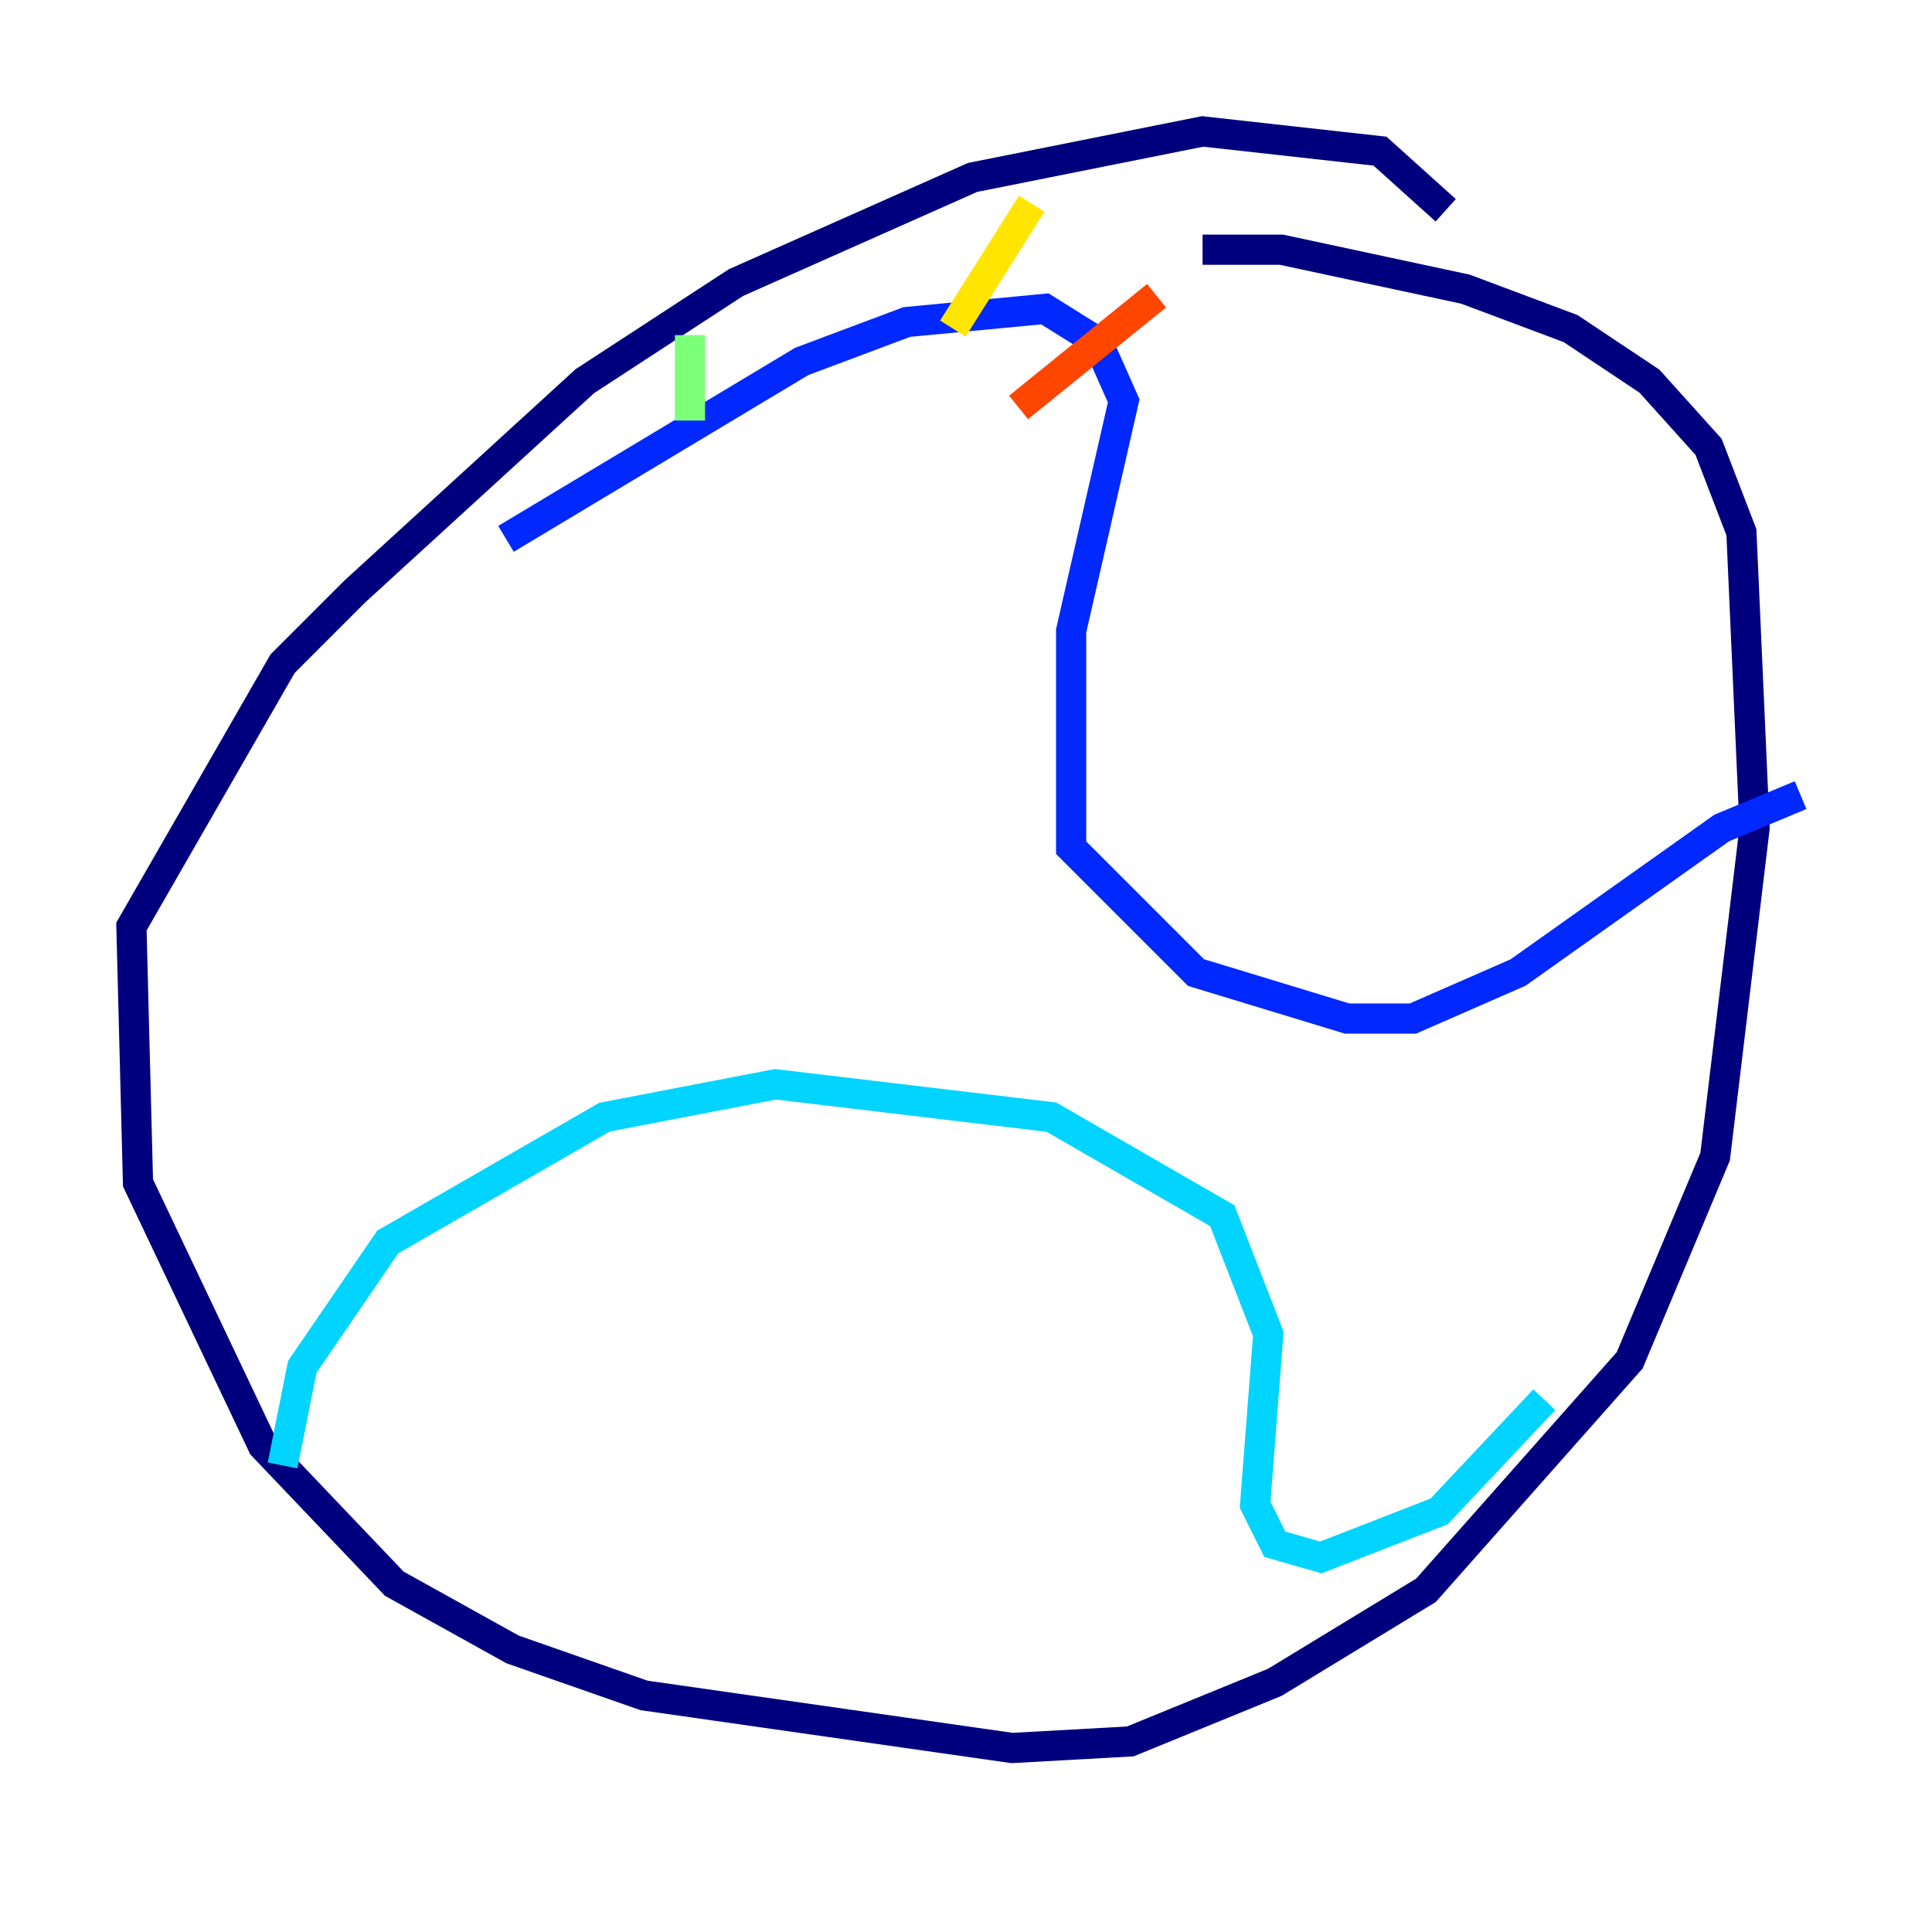 <?xml version="1.0" encoding="utf-8" ?>
<svg baseProfile="tiny" height="128" version="1.2" viewBox="0,0,128,128" width="128" xmlns="http://www.w3.org/2000/svg" xmlns:ev="http://www.w3.org/2001/xml-events" xmlns:xlink="http://www.w3.org/1999/xlink"><defs /><polyline fill="none" points="95.782,13.932 91.429,10.014 79.674,8.707 64.435,11.755 48.762,18.721 38.748,25.252 23.51,39.184 18.721,43.973 8.707,61.388 9.143,78.367 17.415,95.782 26.122,104.925 33.959,109.279 42.667,112.326 67.048,115.809 74.884,115.374 84.463,111.456 94.476,105.361 107.973,90.122 113.633,76.626 116.245,54.857 115.374,35.265 113.197,29.605 109.279,25.252 104.054,21.769 97.088,19.157 84.898,16.544 79.674,16.544" stroke="#00007f" stroke-width="2" /><polyline fill="none" points="33.524,35.701 53.116,23.946 60.082,21.333 69.225,20.463 72.707,22.64 74.449,26.558 70.966,41.796 70.966,56.163 79.238,64.435 89.252,67.483 93.605,67.483 100.571,64.435 114.068,54.857 119.293,52.68" stroke="#0028ff" stroke-width="2" /><polyline fill="none" points="18.721,97.088 20.027,90.558 25.687,82.286 40.054,74.014 51.374,71.837 69.66,74.014 80.98,80.544 84.027,88.381 83.156,99.701 84.463,102.313 87.51,103.184 95.347,100.136 102.313,92.735" stroke="#00d4ff" stroke-width="2" /><polyline fill="none" points="45.714,22.204 45.714,27.864" stroke="#7cff79" stroke-width="2" /><polyline fill="none" points="68.354,13.497 63.129,21.769" stroke="#ffe500" stroke-width="2" /><polyline fill="none" points="76.626,19.592 67.483,26.993" stroke="#ff4600" stroke-width="2" /><polyline fill="none" points="78.803,28.299 78.803,28.299" stroke="#7f0000" stroke-width="2" /></svg>